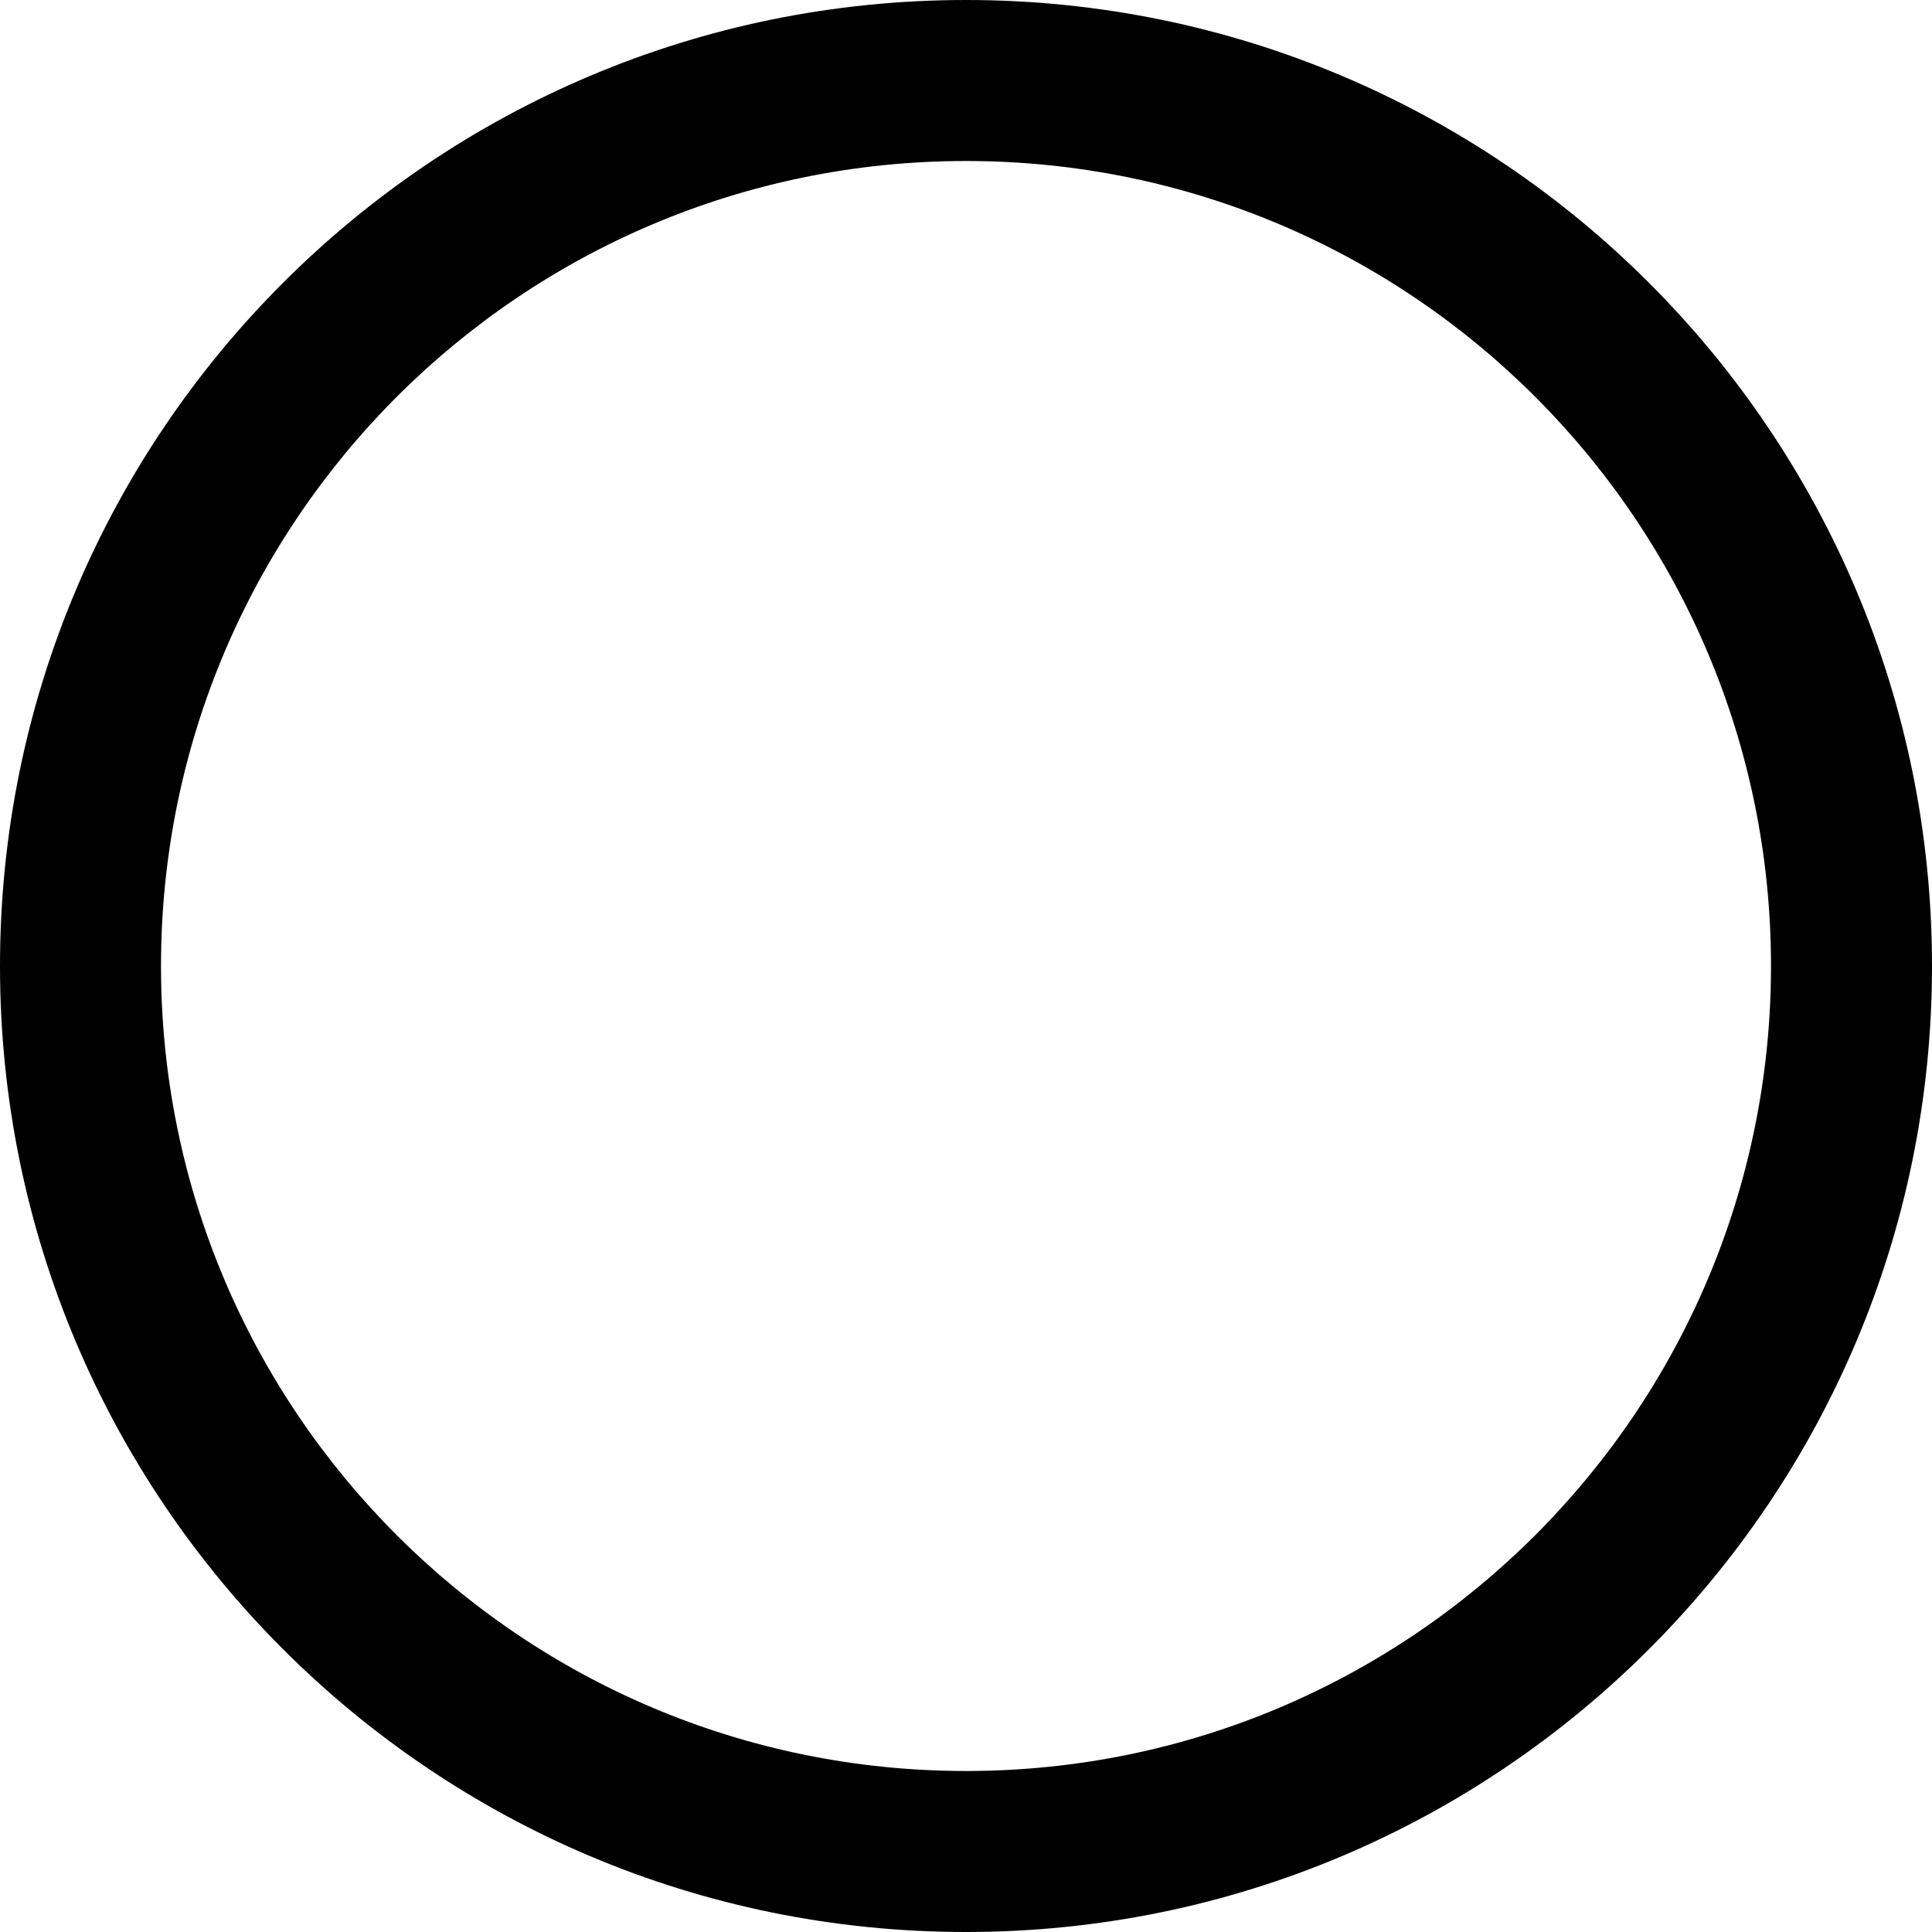 ﻿<?xml version="1.0" encoding="utf-8"?>
<svg version="1.1" xmlns:xlink="http://www.w3.org/1999/xlink" width="18px" height="18px" xmlns="http://www.w3.org/2000/svg">
  <defs>
    <pattern id="BGPattern" patternUnits="userSpaceOnUse" alignment="0 0" imageRepeat="None" />
    <mask fill="white" id="Clip4950">
      <path d="M 0 9  C 0 13.971  4.029 18  9 18  C 13.971 18  18 13.971  18 9  C 18 4.029  13.971 0  9 0  C 4.029 0  0 4.029  0 9  Z M 16.5 9  C 16.5 13.142  13.142 16.5  9 16.5  C 4.858 16.5  1.5 13.142  1.5 9  C 1.5 4.858  4.858 1.5  9 1.5  C 13.142 1.5  16.5 4.858  16.5 9  Z " fill-rule="evenodd" />
    </mask>
  </defs>
  <g transform="matrix(1 0 0 1 -3 -3 )">
    <path d="M 0 9  C 0 13.971  4.029 18  9 18  C 13.971 18  18 13.971  18 9  C 18 4.029  13.971 0  9 0  C 4.029 0  0 4.029  0 9  Z M 16.5 9  C 16.5 13.142  13.142 16.5  9 16.5  C 4.858 16.5  1.5 13.142  1.5 9  C 1.5 4.858  4.858 1.5  9 1.5  C 13.142 1.5  16.5 4.858  16.5 9  Z " fill-rule="nonzero" fill="rgba(0, 0, 0, 1)" stroke="none" transform="matrix(1 0 0 1 3 3 )" class="fill" />
    <path d="M 0 9  C 0 13.971  4.029 18  9 18  C 13.971 18  18 13.971  18 9  C 18 4.029  13.971 0  9 0  C 4.029 0  0 4.029  0 9  Z " stroke-width="0" stroke-dasharray="0" stroke="rgba(255, 255, 255, 0)" fill="none" transform="matrix(1 0 0 1 3 3 )" class="stroke" mask="url(#Clip4950)" />
    <path d="M 16.5 9  C 16.5 13.142  13.142 16.5  9 16.5  C 4.858 16.5  1.5 13.142  1.5 9  C 1.5 4.858  4.858 1.5  9 1.5  C 13.142 1.5  16.5 4.858  16.5 9  Z " stroke-width="0" stroke-dasharray="0" stroke="rgba(255, 255, 255, 0)" fill="none" transform="matrix(1 0 0 1 3 3 )" class="stroke" mask="url(#Clip4950)" />
  </g>
</svg>